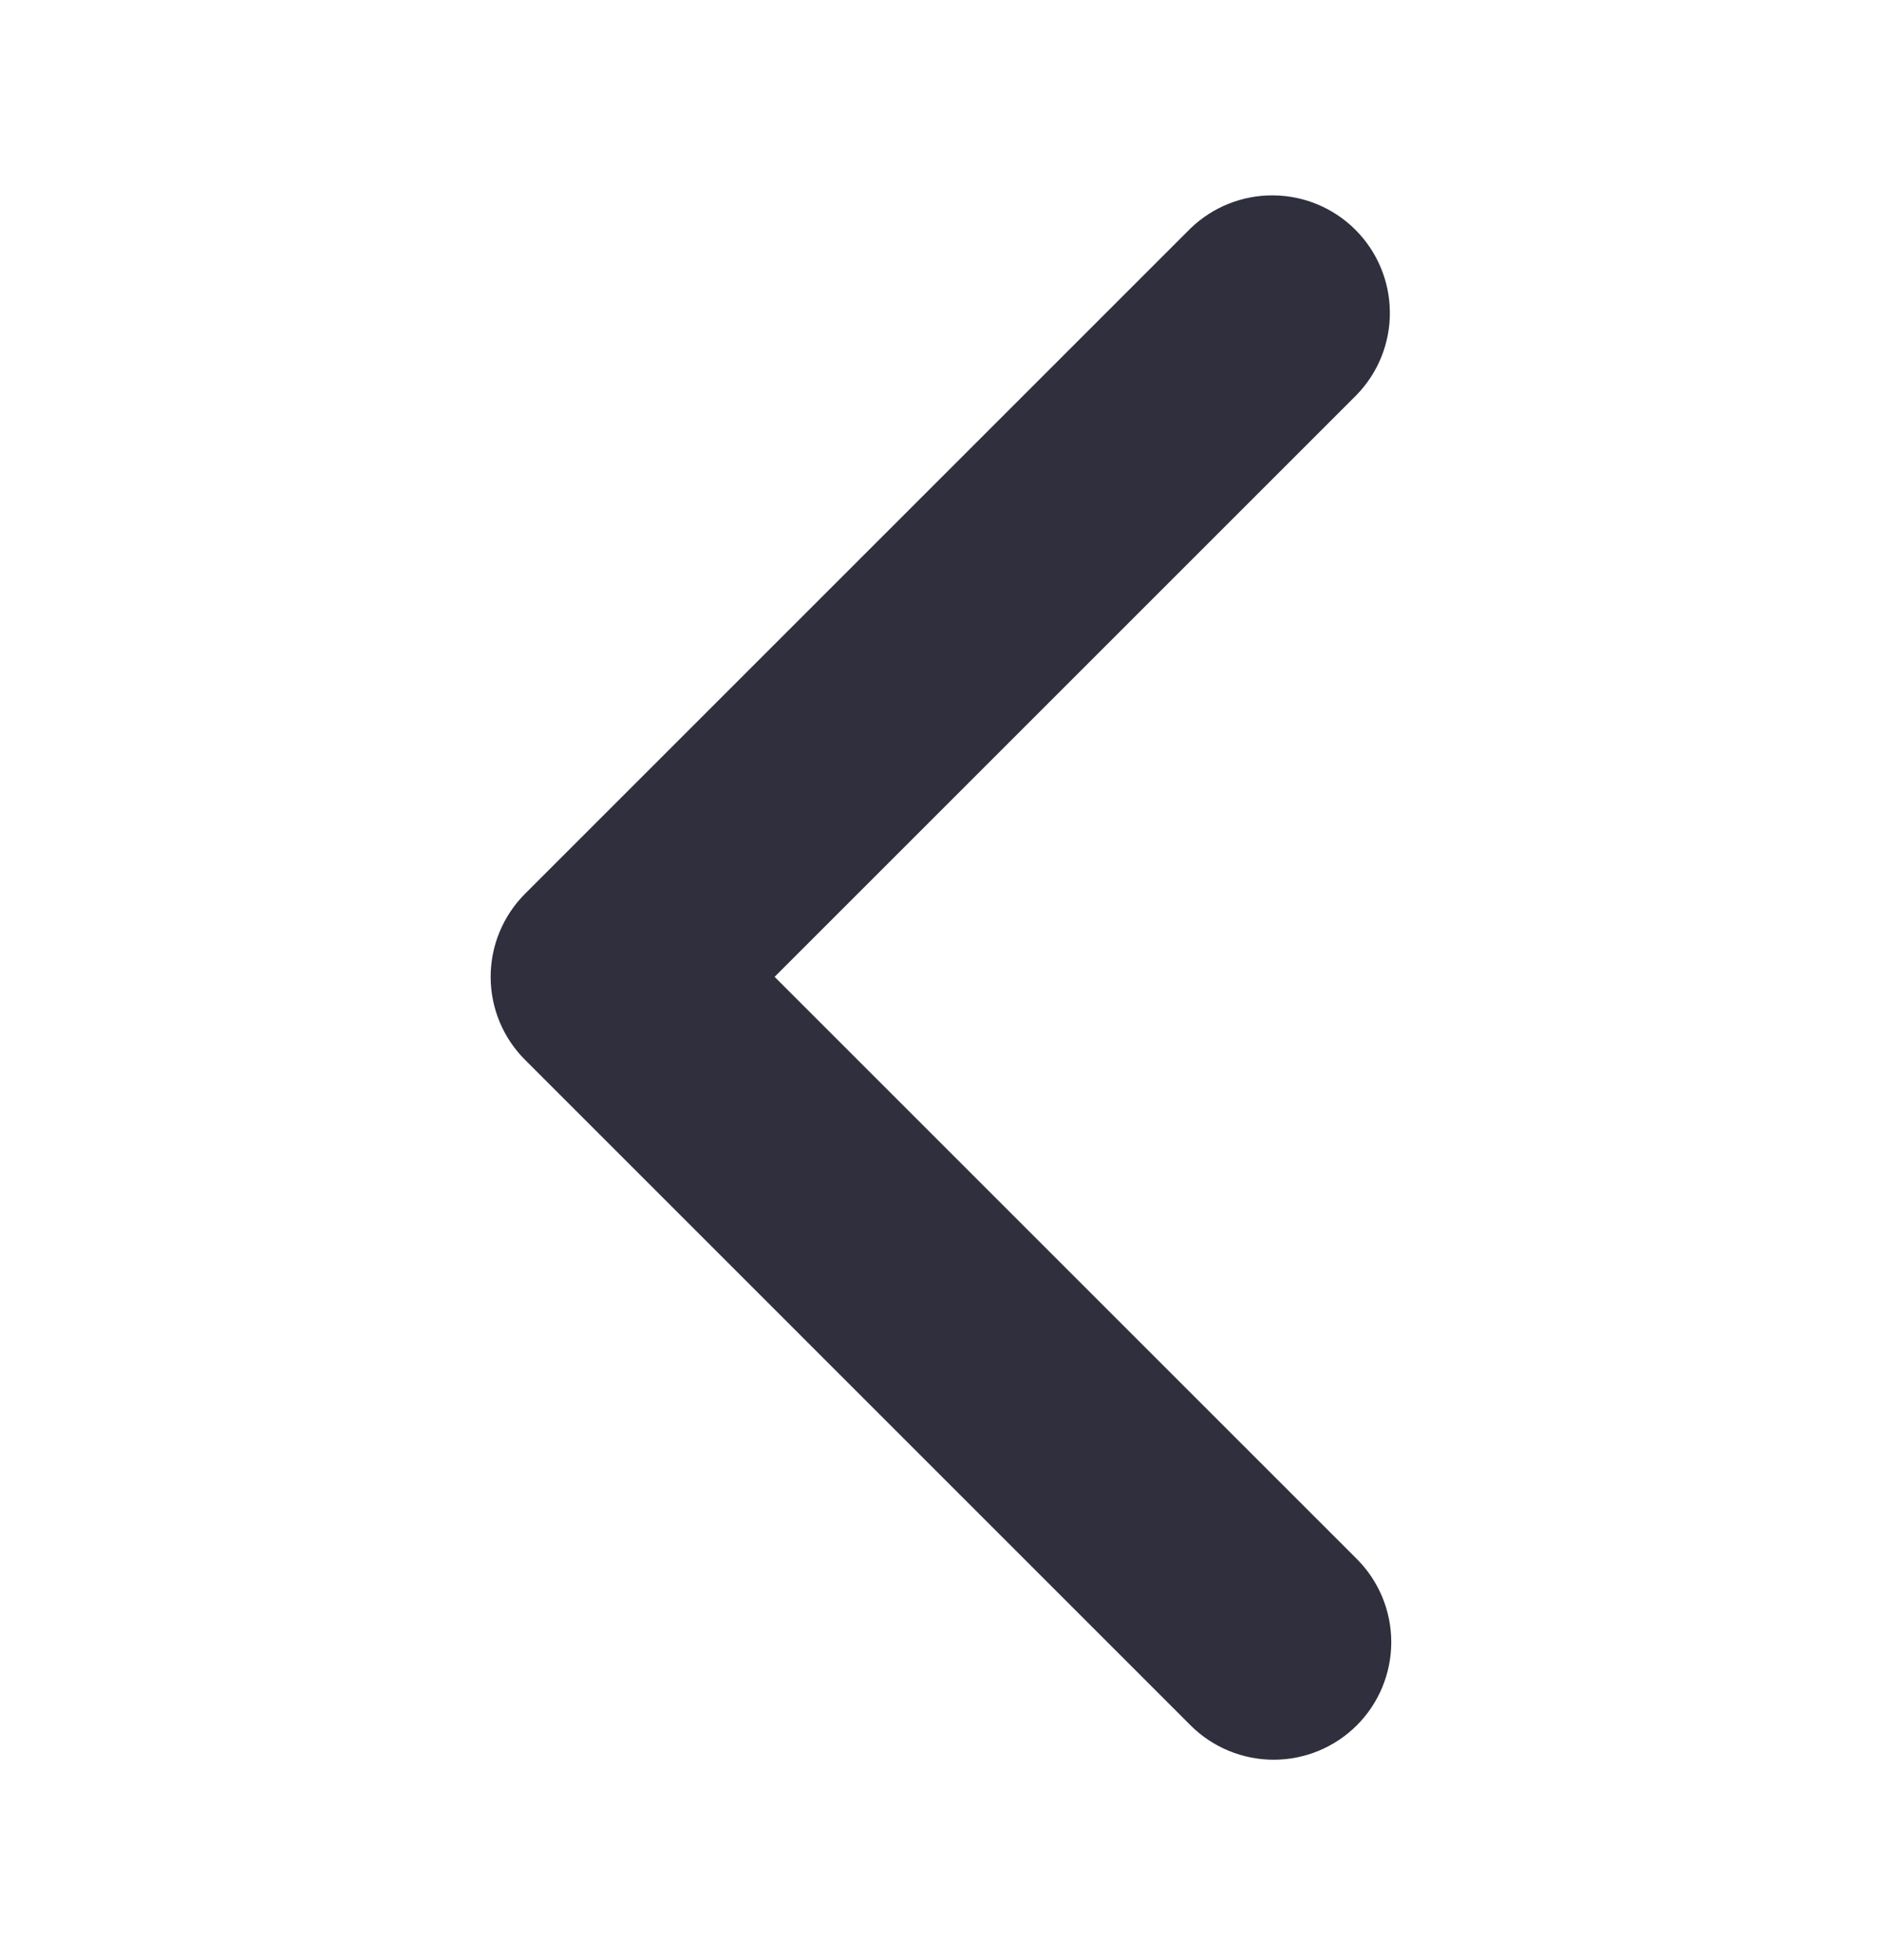 <svg width="24" height="25" viewBox="0 0 24 25" fill="none" xmlns="http://www.w3.org/2000/svg">
<path d="M17.303 22.005C17.584 21.724 17.742 21.342 17.742 20.944C17.742 20.547 17.584 20.165 17.303 19.884L9.878 12.459L17.303 5.034C17.576 4.751 17.728 4.372 17.724 3.979C17.721 3.585 17.563 3.209 17.285 2.931C17.007 2.653 16.631 2.495 16.237 2.492C15.844 2.488 15.465 2.64 15.182 2.913L6.697 11.398C6.415 11.68 6.257 12.061 6.257 12.459C6.257 12.857 6.415 13.238 6.697 13.519L15.182 22.005C15.463 22.286 15.845 22.444 16.243 22.444C16.64 22.444 17.022 22.286 17.303 22.005Z" fill="#2F2F3E"/>
</svg>
